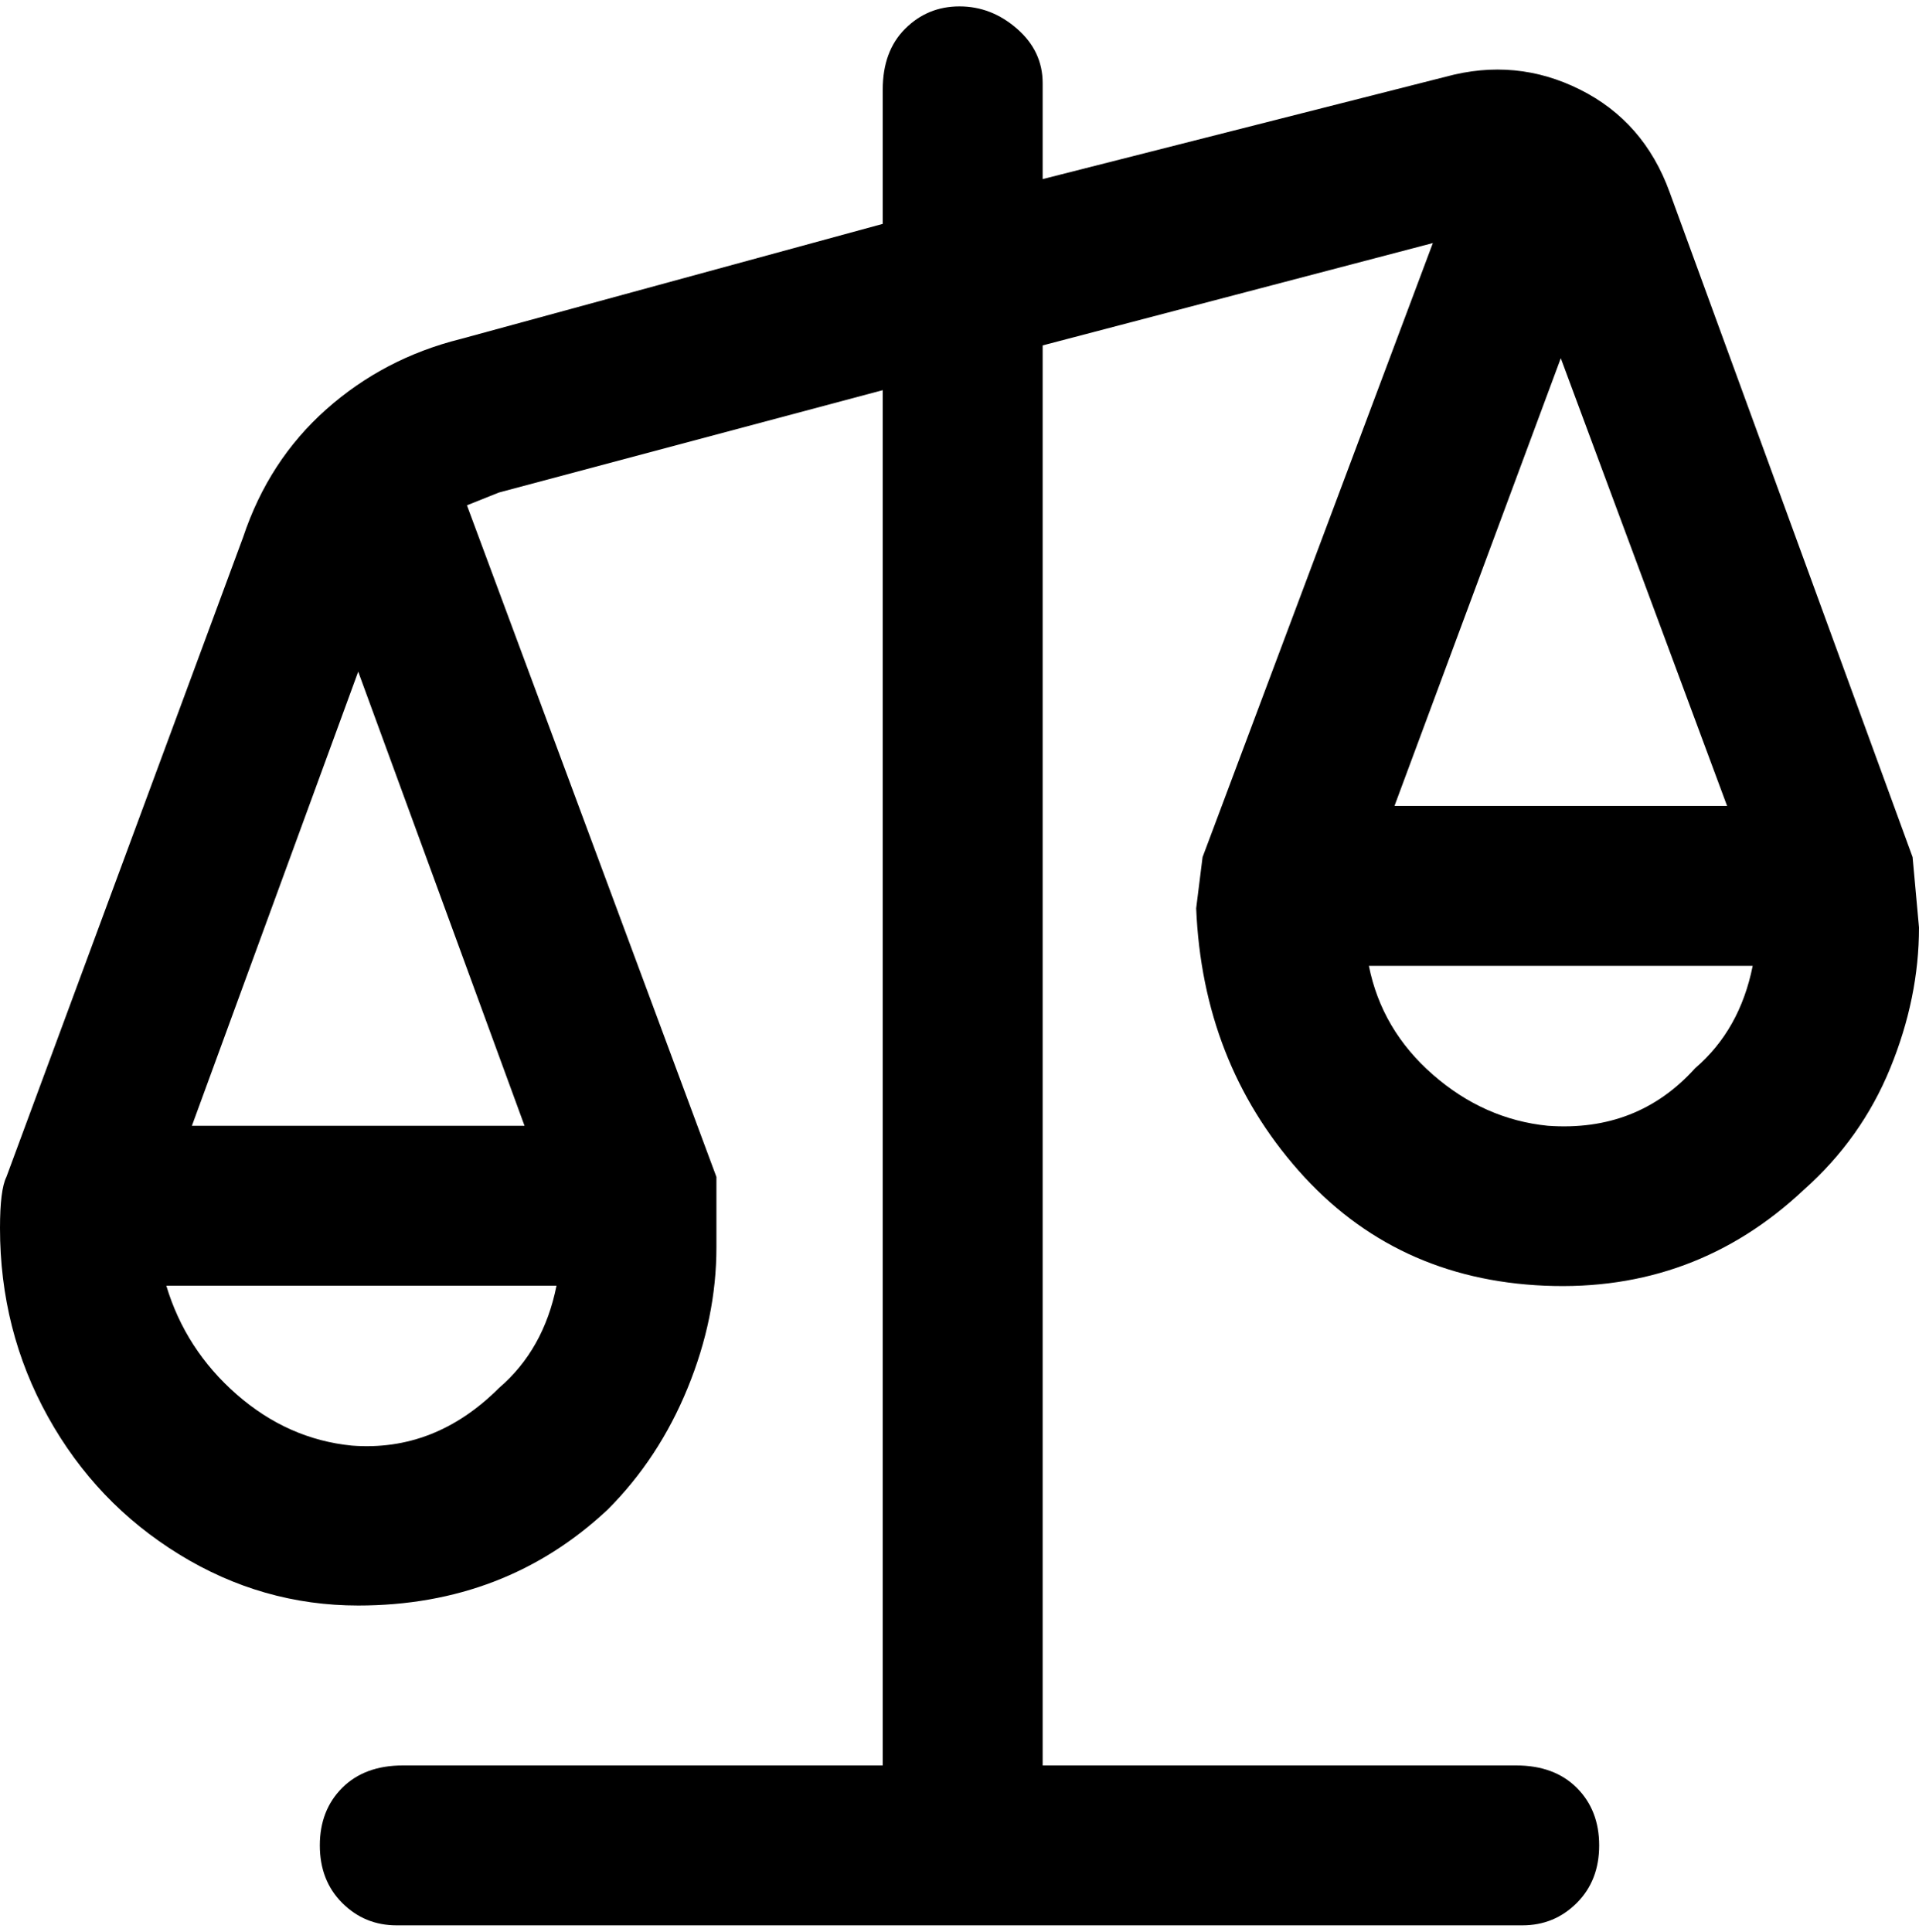<svg viewBox="0 0 300 302.001" xmlns="http://www.w3.org/2000/svg"><path d="M299 134L261 30q-4-11-14-16t-21-2l-63 16V13q0-5-4-8.5T150 1q-5 0-8.5 3.5T138 14v21L72 53q-12 3-21 11T38 84L1 184q-1 2-1 8 0 16 7.5 29.5T28 243q13 8 28 8 23 0 39-15 8-8 12.5-19t4.5-22v-11L73 79l5-2 60-16v215H63q-6 0-9.5 3.5t-3.5 9q0 5.5 3.5 9T62 301h176q5 0 8.5-3.5t3.5-9q0-5.5-3.5-9T237 276h-74V54l61-16-36 96-1 8q1 24 16 41t38.5 18q23.5 1 40.5-15 9-8 13.5-19t4.5-22l-1-11zM55 226q-10-1-18-8t-11-17h61q-2 10-9 16-10 10-23 9zm27-50H30l26-71 26 71zM244 56l26 70h-52l26-70zm-2 120q-10-1-18-8t-10-17h60q-2 10-9 16-9 10-23 9z"/></svg>